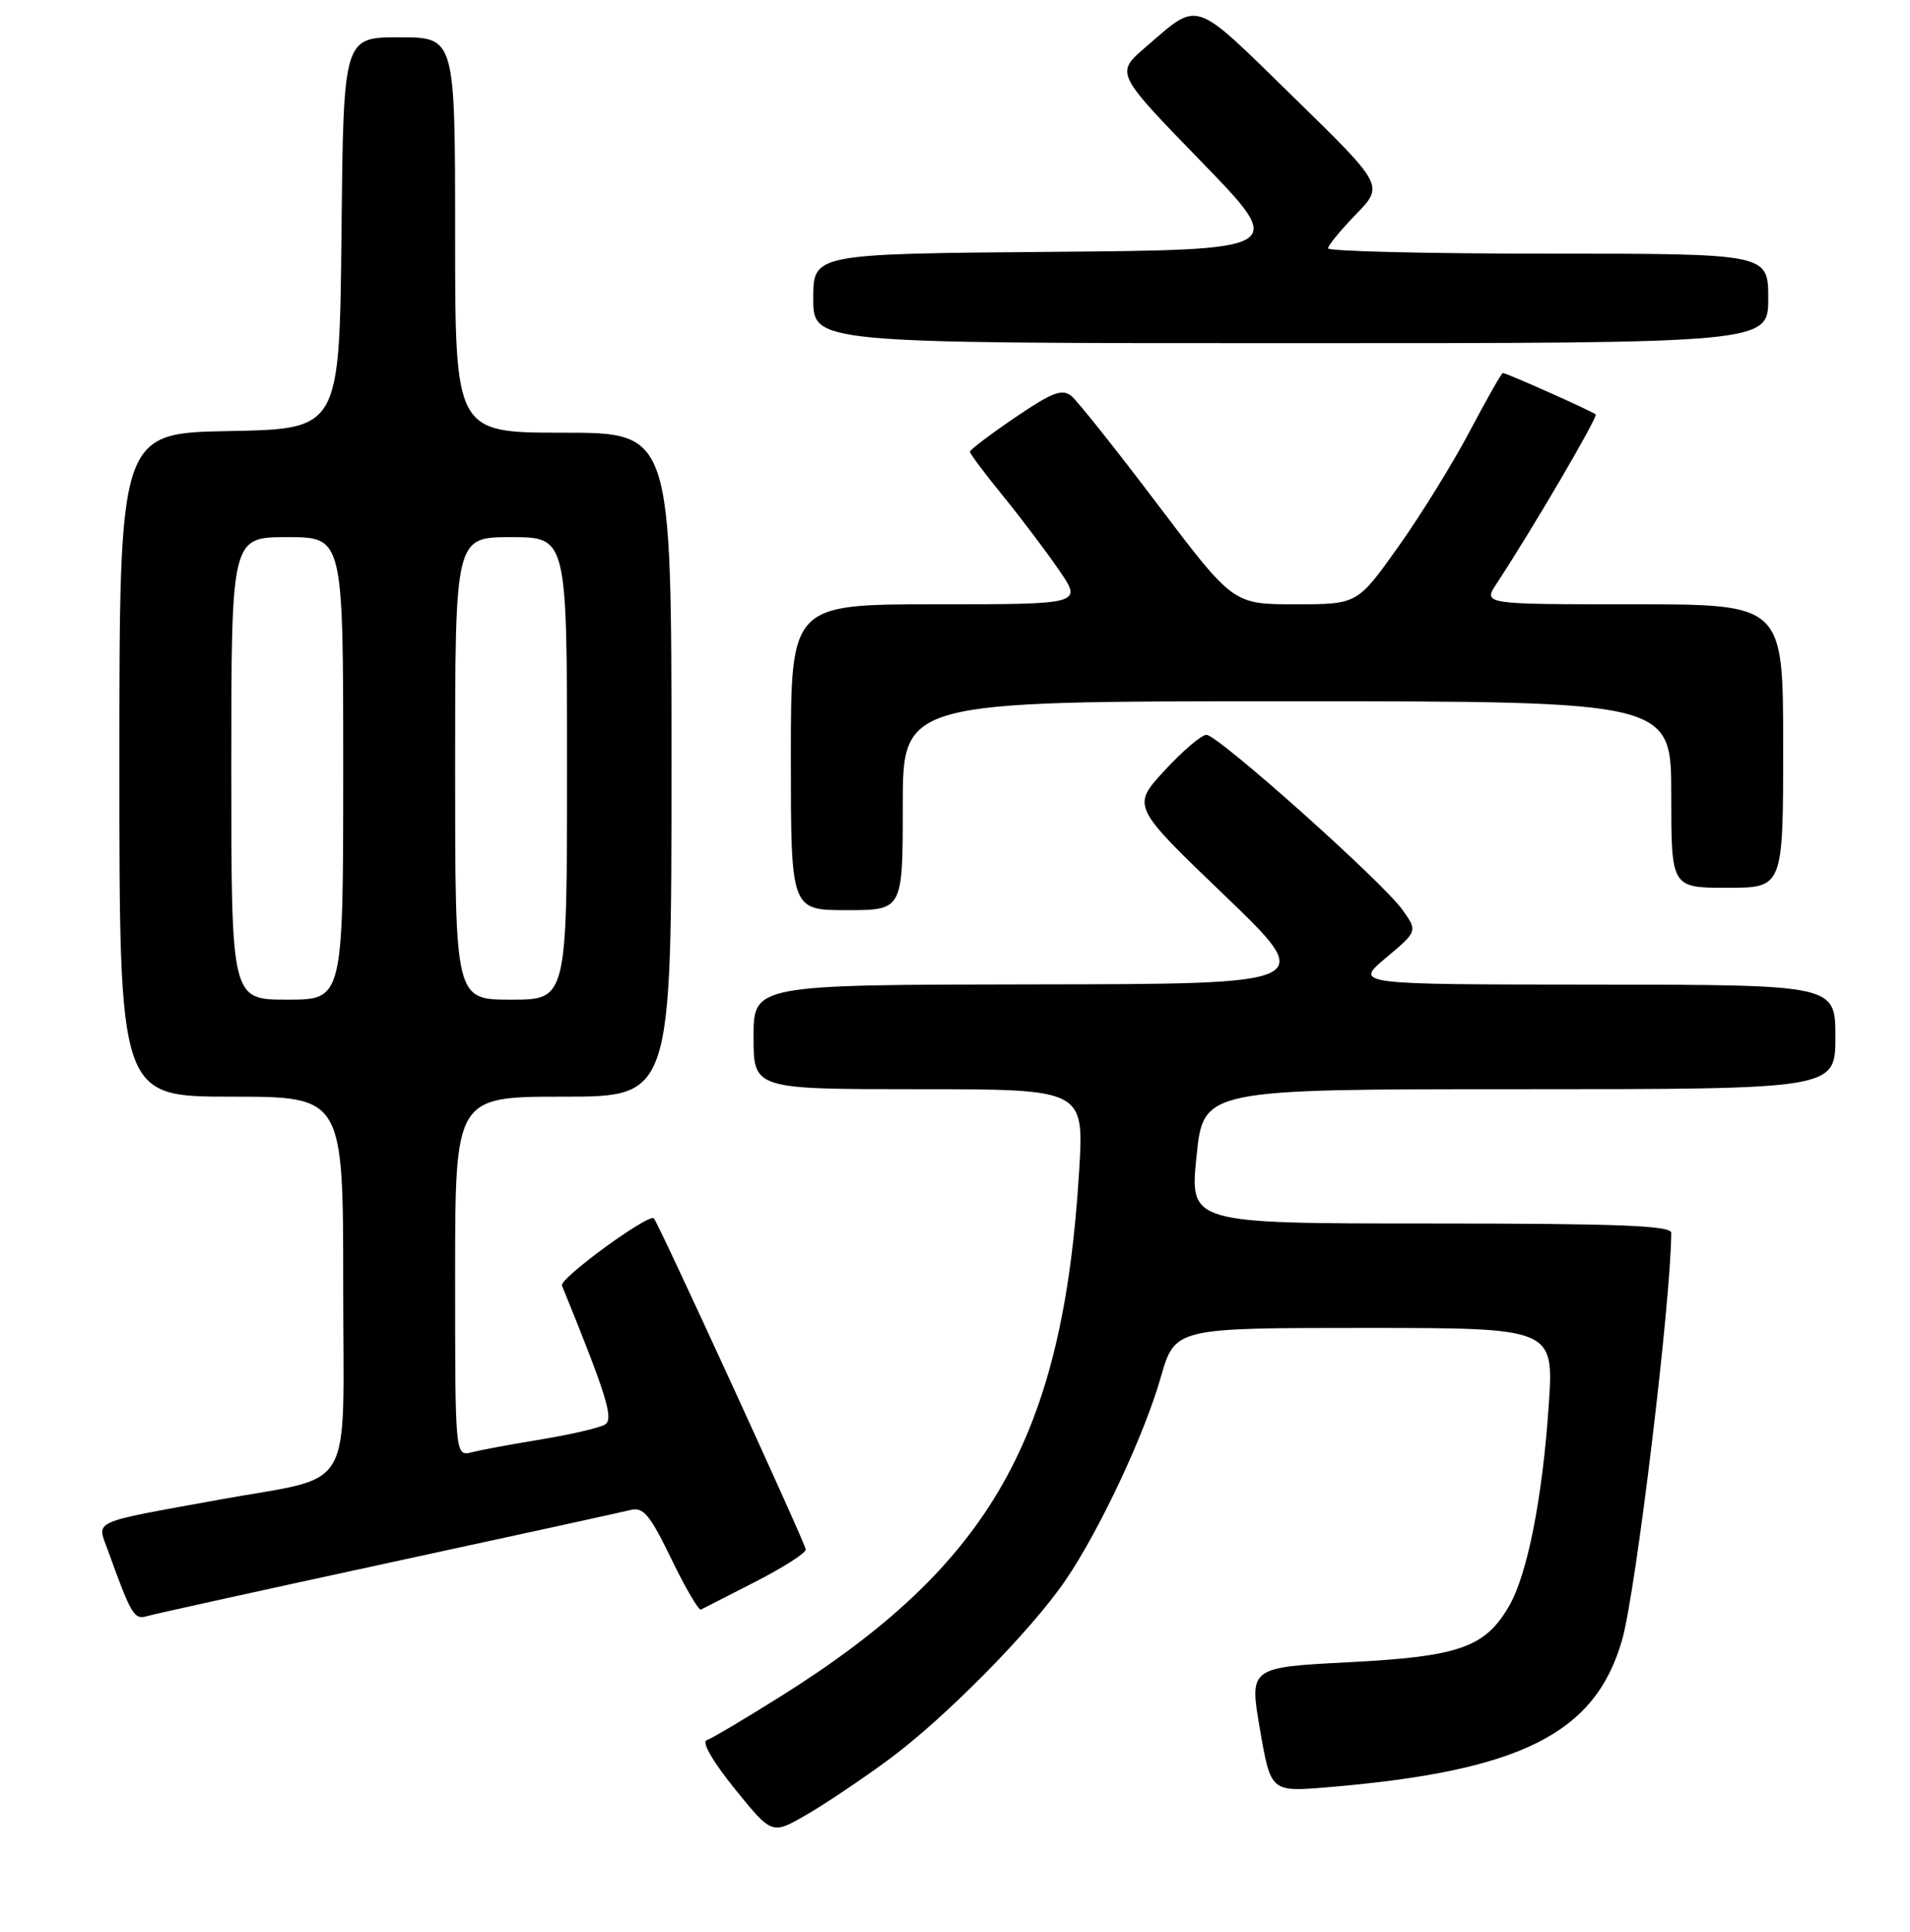 <?xml version="1.0" encoding="UTF-8" standalone="no"?>
<!DOCTYPE svg PUBLIC "-//W3C//DTD SVG 1.1//EN" "http://www.w3.org/Graphics/SVG/1.1/DTD/svg11.dtd" >
<svg xmlns="http://www.w3.org/2000/svg" xmlns:xlink="http://www.w3.org/1999/xlink" version="1.1" viewBox="0 0 256 259">
 <g >
 <path fill="currentColor"
d=" M 119.00 235.94 C 126.53 230.42 138.21 218.59 142.82 211.81 C 147.39 205.10 153.35 192.39 155.57 184.65 C 157.48 178.00 157.48 178.00 182.87 178.00 C 208.27 178.00 208.27 178.00 207.58 188.35 C 206.74 200.81 204.71 211.10 202.24 215.32 C 199.02 220.84 195.56 222.05 180.77 222.81 C 167.44 223.50 167.44 223.50 168.88 231.85 C 170.33 240.20 170.33 240.20 177.91 239.57 C 203.85 237.41 213.85 232.39 217.43 219.75 C 219.29 213.18 223.97 174.30 224.00 165.25 C 224.00 164.28 216.88 164.00 191.72 164.00 C 159.45 164.00 159.45 164.00 160.37 155.00 C 161.29 146.00 161.29 146.00 203.64 146.00 C 246.00 146.00 246.00 146.00 246.00 139.00 C 246.00 132.00 246.00 132.00 213.75 131.98 C 181.50 131.96 181.50 131.96 185.76 128.39 C 190.01 124.82 190.01 124.82 187.97 121.95 C 185.27 118.17 163.24 98.50 161.70 98.50 C 161.04 98.50 158.52 100.65 156.09 103.28 C 151.68 108.07 151.68 108.07 164.09 119.98 C 176.50 131.90 176.50 131.90 138.75 131.95 C 101.00 132.00 101.00 132.00 101.00 139.00 C 101.00 146.00 101.00 146.00 123.15 146.00 C 145.30 146.00 145.30 146.00 144.64 156.96 C 142.47 192.65 132.78 209.72 104.69 227.35 C 99.87 230.38 95.38 233.04 94.72 233.26 C 94.01 233.50 95.55 236.15 98.49 239.79 C 103.46 245.92 103.46 245.92 107.98 243.32 C 110.47 241.89 115.42 238.57 119.00 235.94 Z  M 52.00 209.51 C 68.78 205.88 83.41 202.68 84.53 202.40 C 86.23 201.98 87.12 203.05 89.98 208.96 C 91.86 212.85 93.65 215.90 93.95 215.75 C 94.25 215.59 97.54 213.91 101.25 212.02 C 104.96 210.12 108.00 208.18 108.00 207.70 C 108.00 206.99 88.25 163.93 87.64 163.31 C 86.95 162.61 74.94 171.39 75.32 172.32 C 81.32 187.07 82.29 190.20 81.09 190.95 C 80.38 191.38 76.59 192.27 72.65 192.92 C 68.72 193.56 64.49 194.35 63.25 194.66 C 61.00 195.22 61.00 195.22 61.00 171.11 C 61.00 147.00 61.00 147.00 75.50 147.00 C 90.00 147.00 90.00 147.00 90.00 102.50 C 90.00 58.00 90.00 58.00 75.50 58.00 C 61.00 58.00 61.00 58.00 61.00 31.50 C 61.00 5.00 61.00 5.00 53.52 5.00 C 46.03 5.00 46.03 5.00 45.77 31.25 C 45.50 57.50 45.50 57.50 30.75 57.78 C 16.00 58.05 16.00 58.05 16.00 102.53 C 16.00 147.00 16.00 147.00 31.00 147.00 C 46.00 147.00 46.00 147.00 46.00 172.43 C 46.00 200.83 47.83 197.67 29.50 201.00 C 11.87 204.21 12.98 203.70 14.46 207.81 C 17.63 216.58 17.97 217.14 19.75 216.62 C 20.71 216.34 35.23 213.14 52.00 209.51 Z  M 121.00 108.00 C 121.00 94.00 121.00 94.00 172.50 94.00 C 224.00 94.00 224.00 94.00 224.00 106.50 C 224.00 119.00 224.00 119.00 231.50 119.00 C 239.00 119.00 239.00 119.00 239.00 100.00 C 239.00 81.00 239.00 81.00 218.88 81.00 C 198.77 81.00 198.77 81.00 200.58 78.25 C 205.35 71.00 214.21 55.87 213.87 55.55 C 213.45 55.14 201.93 50.00 201.43 50.00 C 201.25 50.00 199.27 53.49 197.02 57.75 C 194.78 62.01 190.47 68.99 187.44 73.25 C 181.94 81.00 181.94 81.00 173.62 81.00 C 165.29 81.00 165.29 81.00 155.20 67.67 C 149.66 60.34 144.44 53.78 143.62 53.10 C 142.37 52.06 141.07 52.56 136.06 55.96 C 132.73 58.22 130.00 60.29 130.00 60.55 C 130.00 60.81 131.96 63.44 134.36 66.38 C 136.76 69.33 140.16 73.82 141.91 76.37 C 145.10 81.00 145.10 81.00 125.55 81.00 C 106.00 81.00 106.00 81.00 106.00 101.50 C 106.00 122.00 106.00 122.00 113.50 122.00 C 121.00 122.00 121.00 122.00 121.00 108.00 Z  M 237.00 40.00 C 237.00 34.00 237.00 34.00 207.50 34.00 C 191.28 34.00 178.00 33.68 178.00 33.29 C 178.00 32.90 179.69 30.85 181.75 28.72 C 185.50 24.86 185.50 24.86 173.25 12.90 C 159.70 -0.33 160.84 0.05 153.50 6.36 C 149.50 9.81 149.50 9.81 161.00 21.65 C 172.50 33.50 172.50 33.50 140.75 33.76 C 109.00 34.03 109.00 34.03 109.00 40.01 C 109.00 46.00 109.00 46.00 173.00 46.00 C 237.00 46.00 237.00 46.00 237.00 40.00 Z  M 31.00 103.00 C 31.00 72.00 31.00 72.00 38.50 72.00 C 46.00 72.00 46.00 72.00 46.00 103.00 C 46.00 134.00 46.00 134.00 38.50 134.00 C 31.00 134.00 31.00 134.00 31.00 103.00 Z  M 61.00 103.00 C 61.00 72.00 61.00 72.00 68.50 72.00 C 76.00 72.00 76.00 72.00 76.00 103.00 C 76.00 134.00 76.00 134.00 68.50 134.00 C 61.00 134.00 61.00 134.00 61.00 103.00 Z "/>
</g>
</svg>